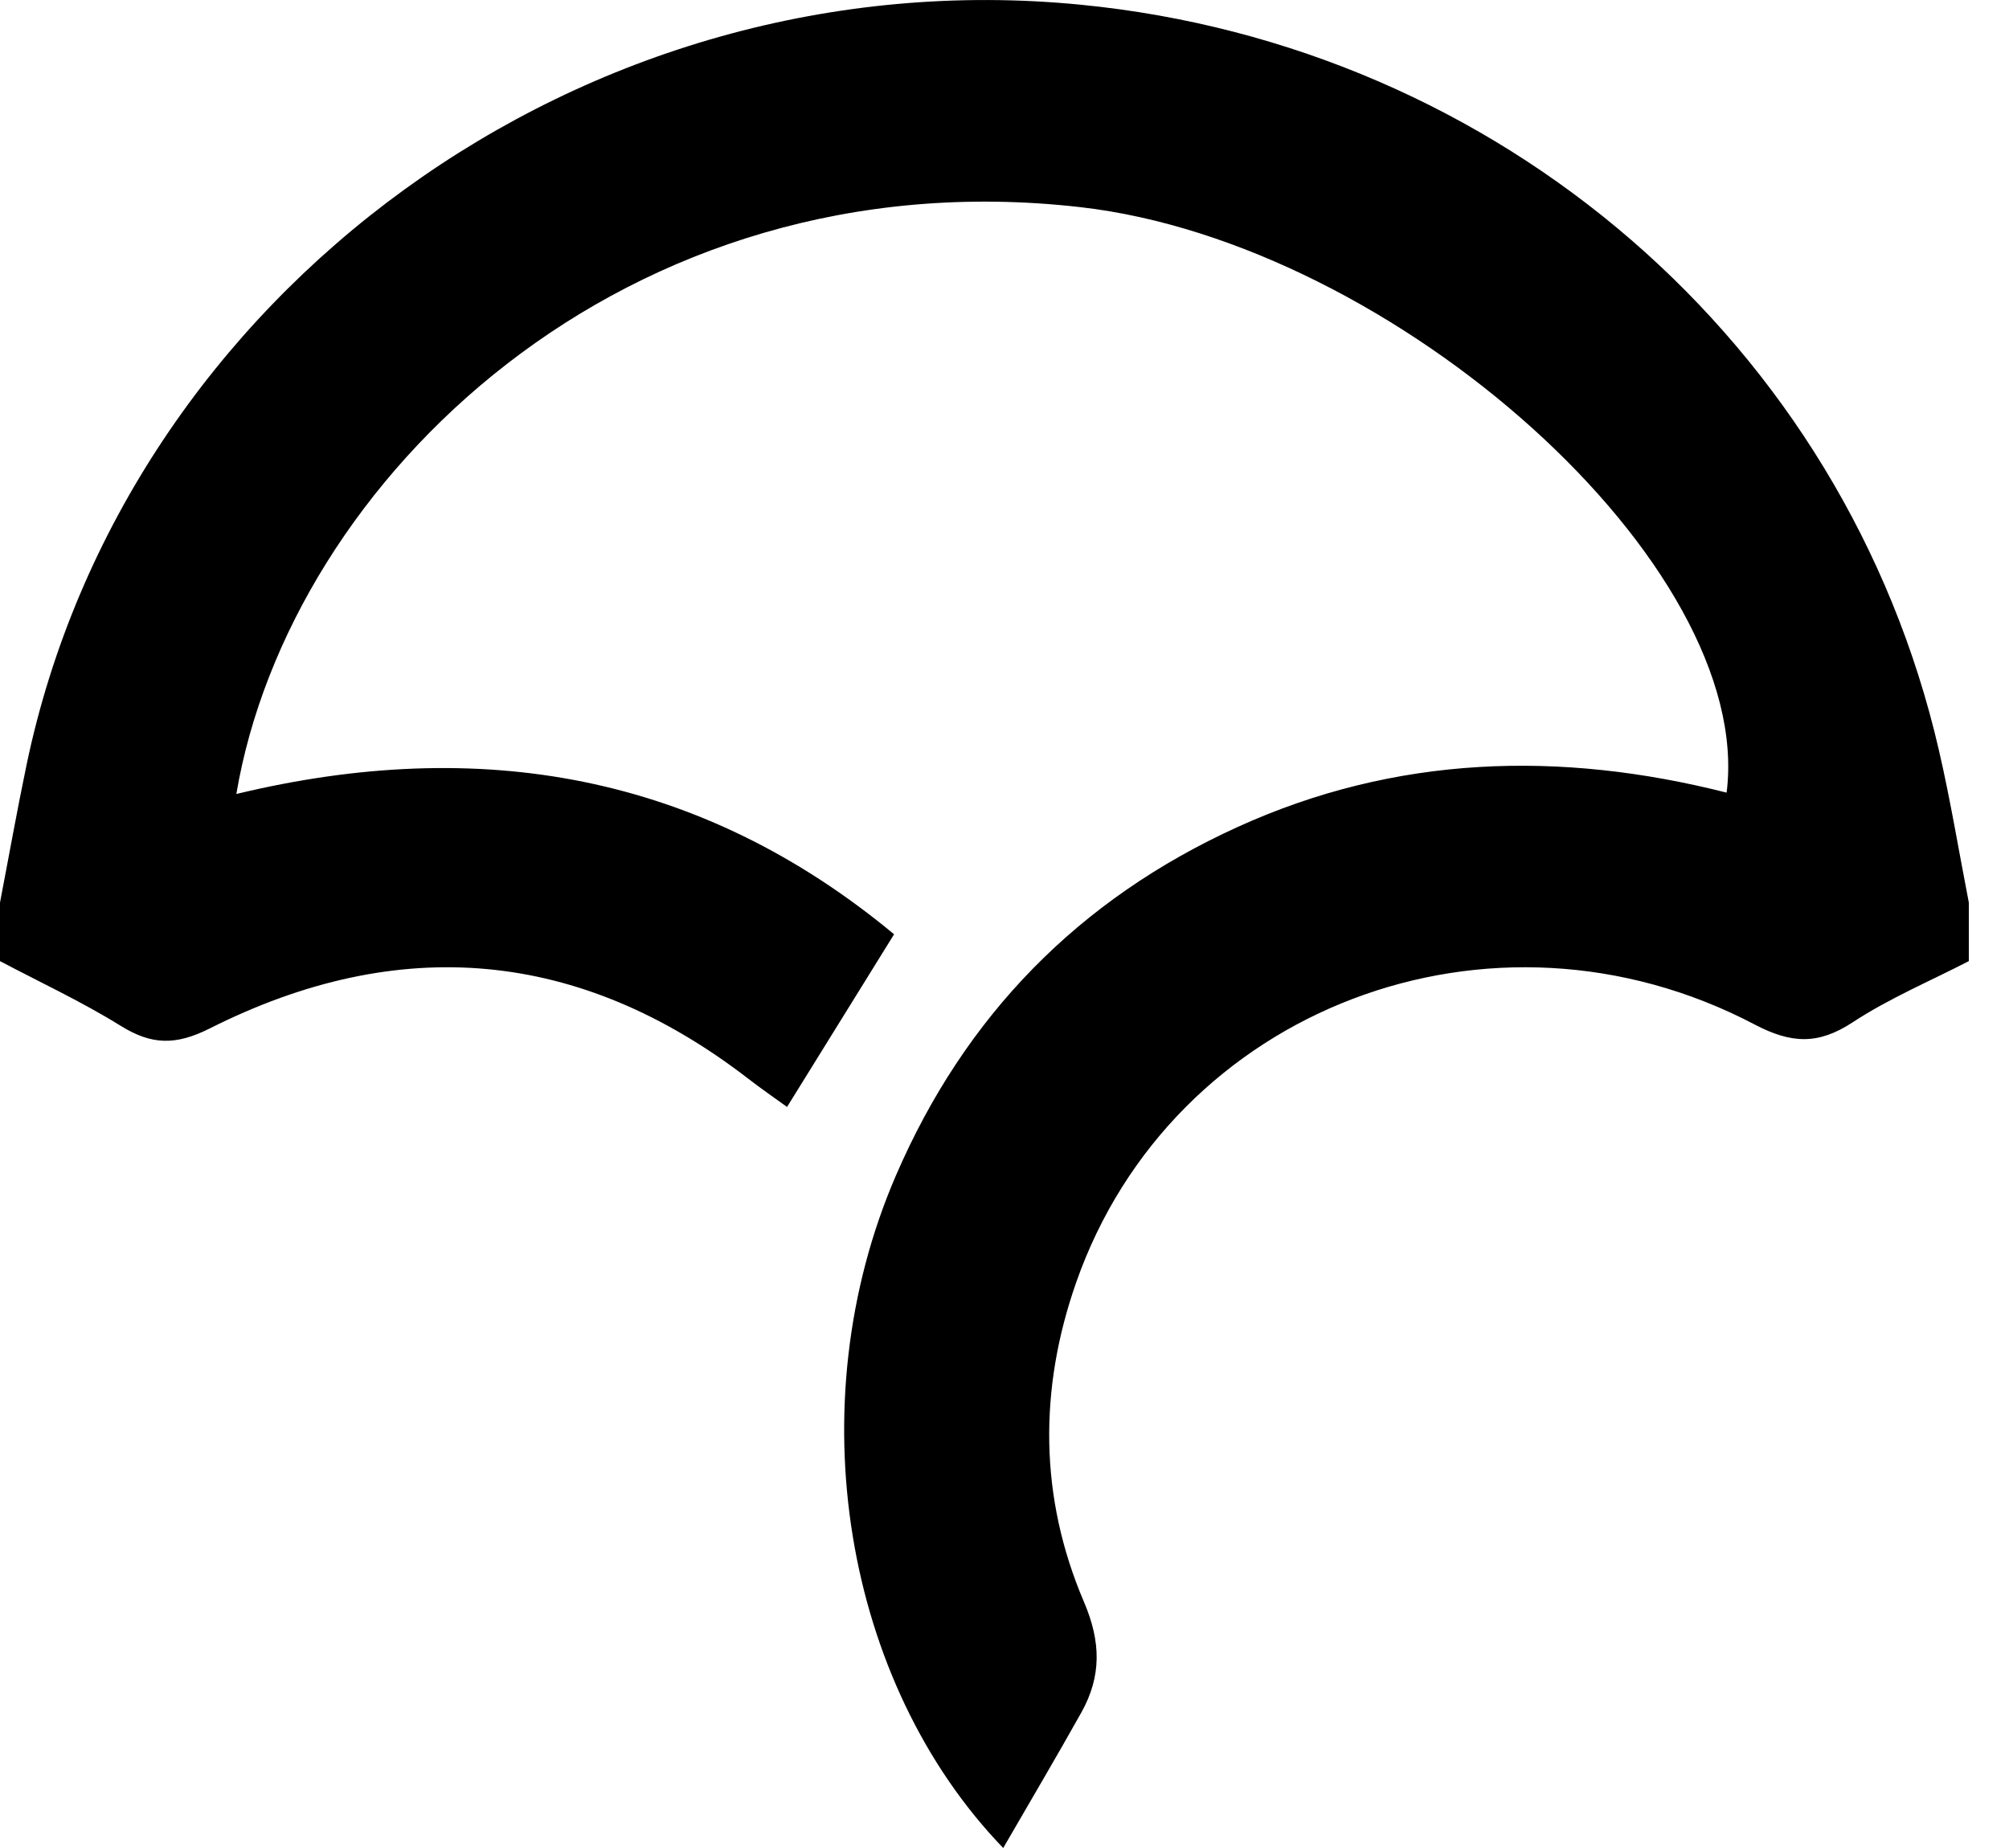 <svg aria-labelledby="codecovLogoTitleId codecovLogoDescId" xmlns="http://www.w3.org/2000/svg" width="25px" height="23px" viewBox="0 0 25 23" role="img">
    <title id="codecovLogoTitleId">Codecov Logo</title>
    <desc id="codecovLogoDescId">An umbrella logo.</desc>
    <g stroke="none" stroke-width="1" fill="none" fill-rule="evenodd">
        <g transform="translate(-708, -37)" fill="currentColor">
            <path d="M732.5,48.962 C732.016,49.212 731.507,49.426 731.054,49.724 C730.627,50.004 730.293,49.991 729.837,49.752 C726.561,48.03 722.587,49.55 721.392,52.961 C720.925,54.293 720.934,55.638 721.488,56.935 C721.703,57.438 721.707,57.864 721.456,58.314 C721.144,58.871 720.819,59.421 720.484,60 C718.506,57.949 717.914,54.49 719.149,51.63 C720.007,49.643 721.423,48.193 723.398,47.294 C725.365,46.398 727.41,46.339 729.486,46.865 C729.844,44.038 725.362,40.025 721.443,39.578 C715.774,38.931 711.6,42.984 710.941,46.882 C713.969,46.152 716.717,46.629 719.126,48.628 C718.671,49.363 718.247,50.047 717.794,50.777 C717.628,50.657 717.467,50.546 717.312,50.426 C715.212,48.806 712.964,48.614 710.61,49.8 C710.182,50.015 709.883,50.005 709.498,49.765 C709.018,49.467 708.501,49.227 708,48.962 C708,48.719 708,48.476 708,48.233 C708.11,47.661 708.212,47.087 708.331,46.517 C709.558,40.649 715.267,36.45 721.451,37.059 C726.654,37.57 730.957,41.267 732.128,46.338 C732.273,46.965 732.377,47.601 732.5,48.233 C732.5,48.476 732.5,48.719 732.5,48.962 Z" id="Path"></path>
        </g>
    </g>
</svg>
